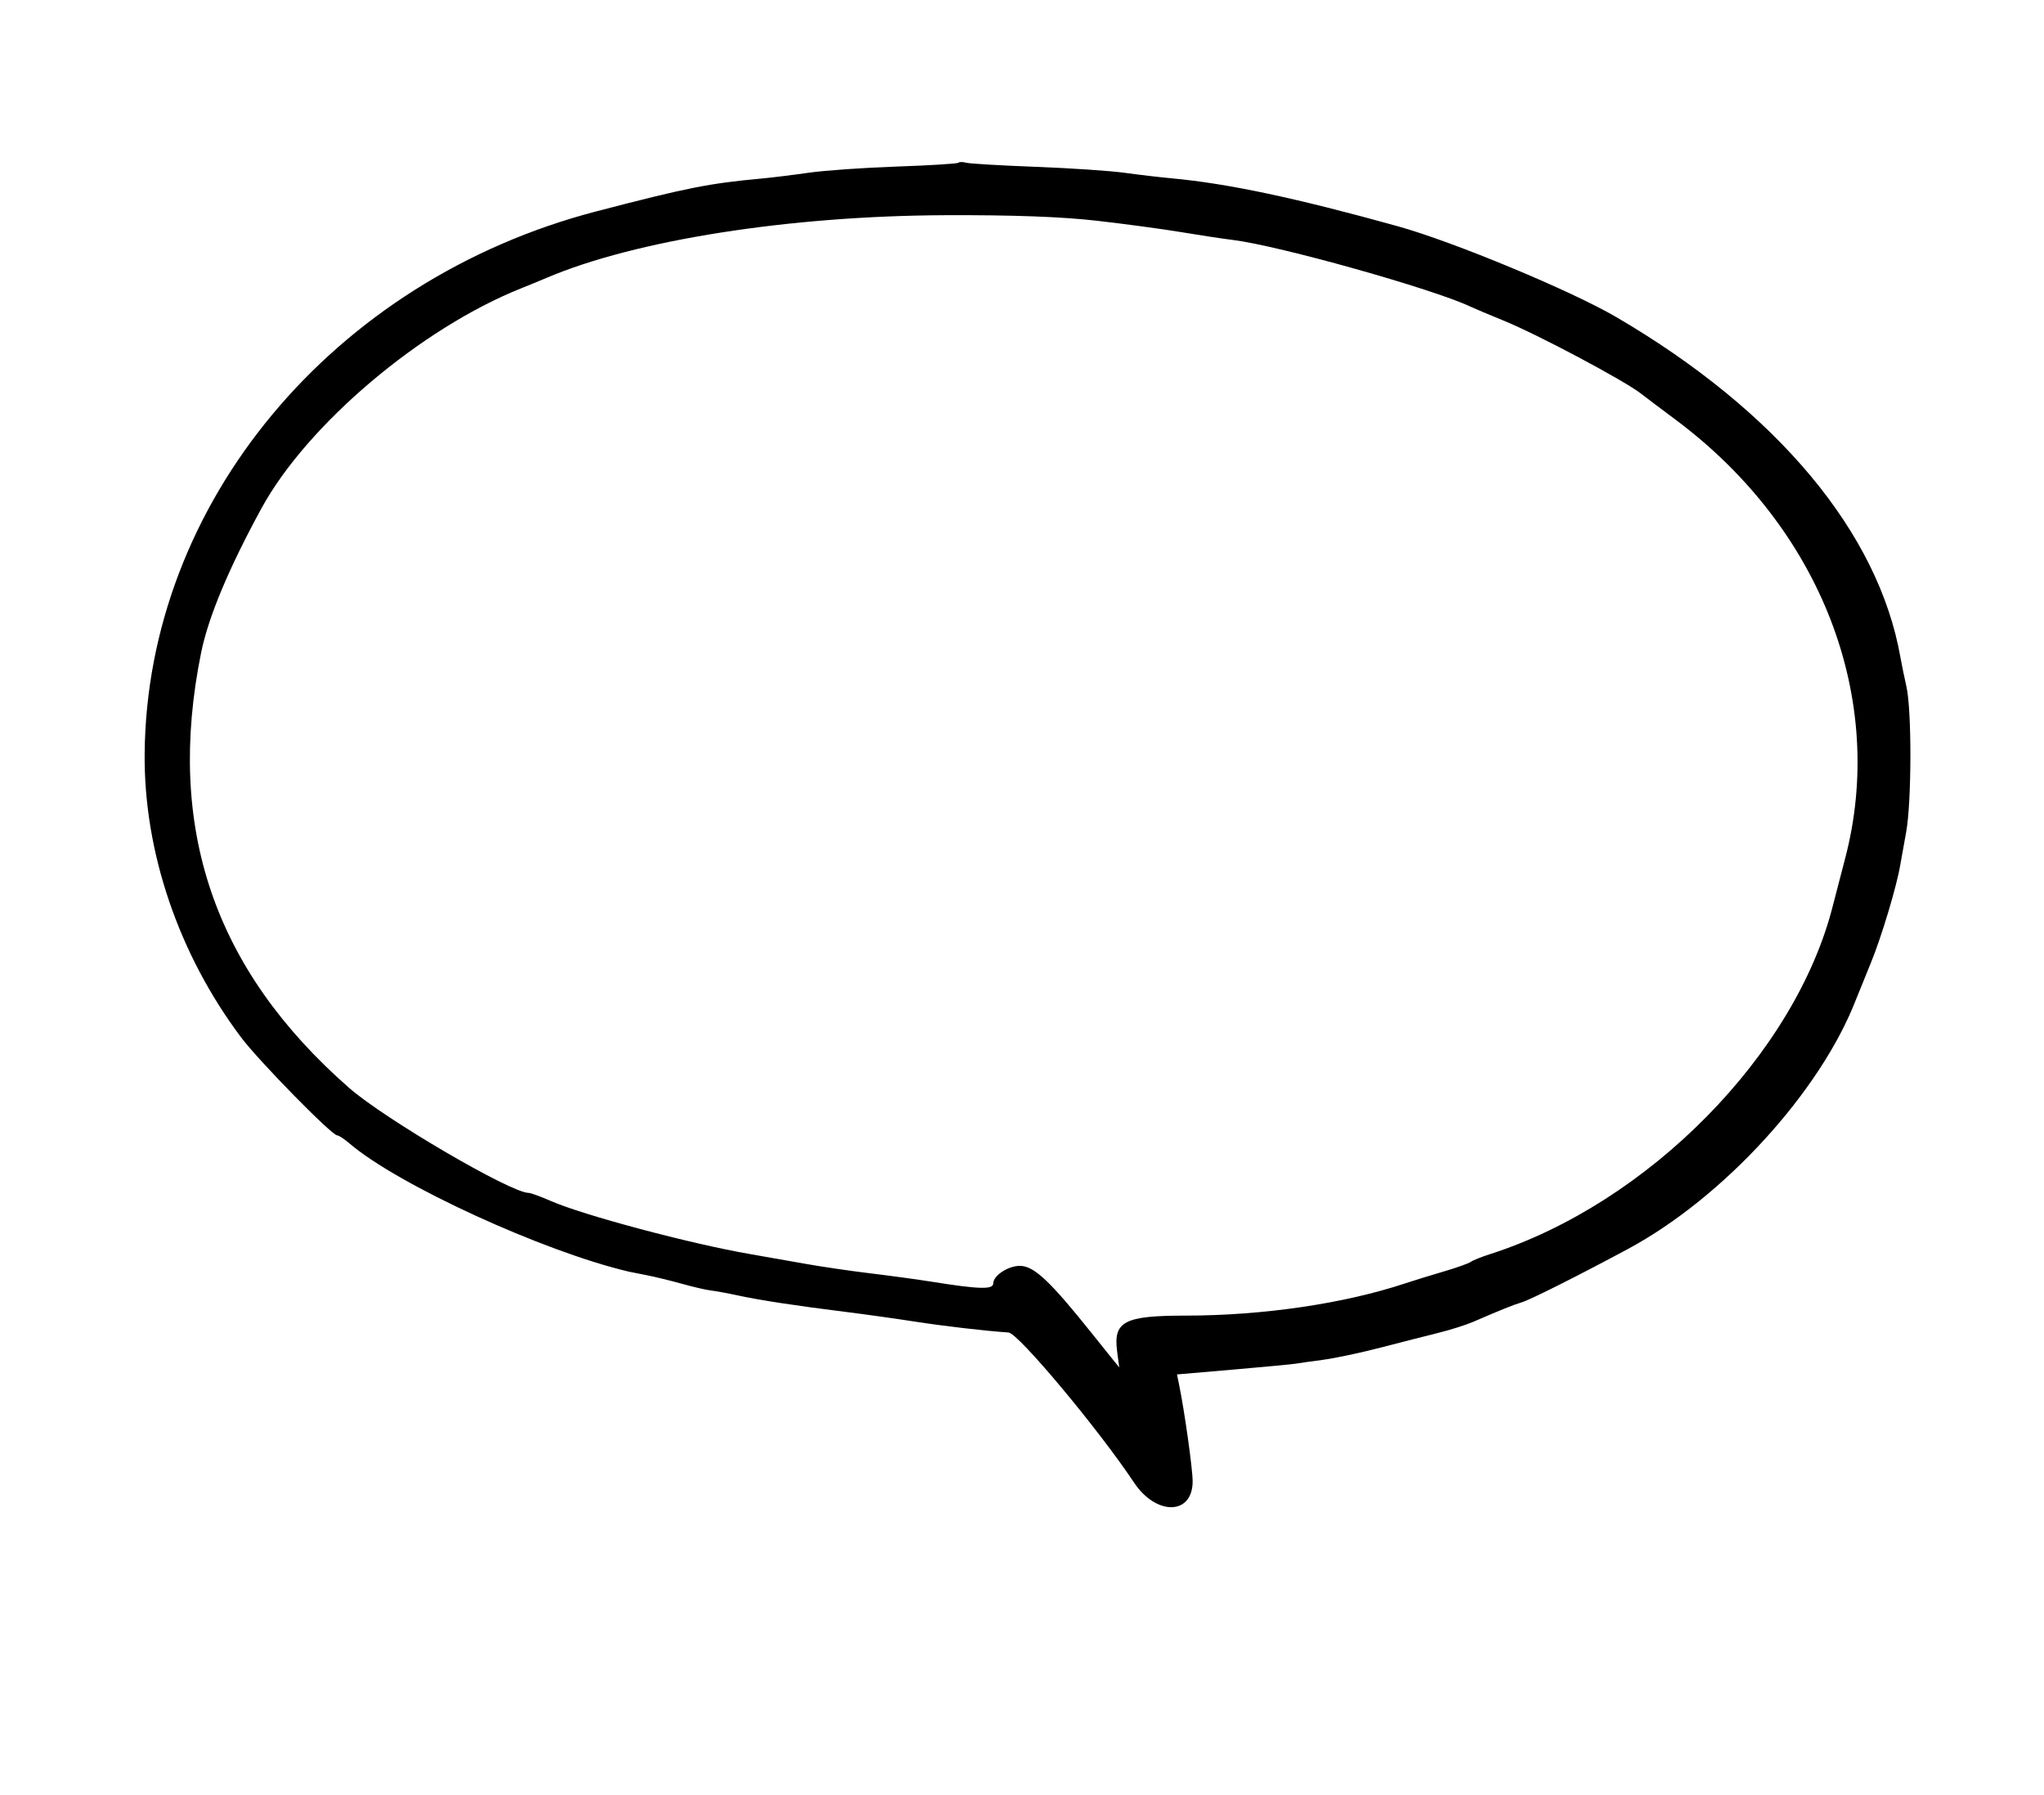 <svg id="svg" version="1.1" xmlns="http://www.w3.org/2000/svg" xmlns:xlink="http://www.w3.org/1999/xlink" width="400" height="351.22" viewBox="0, 0, 400,351.22"><g id="svgg"><path id="path0" d="M187.544 31.843 C 187.357 32.030,181.952 32.364,175.533 32.586 C 169.113 32.808,161.354 33.350,158.291 33.791 C 155.227 34.231,151.032 34.748,148.968 34.938 C 138.701 35.885,134.466 36.728,116.698 41.356 C 65.108 54.794,28.728 98.467,28.306 147.467 C 28.141 166.664,34.945 186.673,47.179 202.966 C 50.628 207.560,64.925 222.139,65.981 222.139 C 66.296 222.139,67.367 222.838,68.361 223.693 C 77.741 231.757,106.338 244.884,123.077 248.809 C 123.283 248.857,124.803 249.159,126.454 249.479 C 128.105 249.799,131.261 250.566,133.467 251.183 C 135.673 251.800,138.206 252.386,139.095 252.485 C 139.985 252.584,142.402 253.029,144.465 253.474 C 148.775 254.403,155.796 255.474,165.478 256.679 C 169.193 257.141,175.272 257.992,178.987 258.570 C 184.667 259.454,192.760 260.397,197.373 260.711 C 199.270 260.841,214.892 279.522,221.922 290.068 C 226.287 296.614,233.400 296.464,233.393 289.826 C 233.390 287.364,231.805 276.077,230.729 270.854 L 230.329 268.913 241.431 267.958 C 247.537 267.432,253.039 266.910,253.659 266.797 C 254.278 266.684,256.642 266.350,258.912 266.054 C 261.182 265.758,266.248 264.684,270.169 263.666 C 274.090 262.649,279.202 261.345,281.528 260.768 C 283.854 260.192,286.894 259.228,288.282 258.628 C 293.805 256.239,296.138 255.303,297.871 254.778 C 299.521 254.279,309.099 249.465,318.574 244.373 C 337.303 234.308,356.272 213.548,363.234 195.497 C 363.552 194.672,364.854 191.463,366.127 188.368 C 368.186 183.362,371.192 173.348,371.872 169.231 C 372.008 168.405,372.524 165.535,373.019 162.852 C 374.103 156.973,374.141 139.036,373.078 134.334 C 372.659 132.477,372.134 129.921,371.912 128.655 C 367.633 104.220,347.809 80.469,316.323 62.054 C 307.439 56.858,284.467 47.308,273.546 44.270 C 253.735 38.760,240.253 35.899,229.374 34.898 C 226.956 34.675,222.734 34.181,219.993 33.799 C 217.252 33.418,209.437 32.895,202.627 32.638 C 195.816 32.381,189.713 32.020,189.064 31.837 C 188.415 31.653,187.731 31.656,187.544 31.843 M214.610 43.186 C 220.196 43.823,227.636 44.827,231.144 45.416 C 234.653 46.005,239.212 46.696,241.276 46.950 C 250.315 48.066,280.413 56.514,287.805 60.011 C 288.630 60.401,291.501 61.613,294.184 62.703 C 300.895 65.430,317.988 74.516,321.201 77.064 C 321.820 77.555,324.859 79.846,327.955 82.155 C 356.440 103.405,369.309 136.829,361.048 168.105 C 360.121 171.614,359.066 175.666,358.704 177.111 C 351.413 206.157,322.609 235.447,291.557 245.388 C 289.906 245.917,288.218 246.597,287.805 246.899 C 287.392 247.201,285.028 248.041,282.552 248.765 C 280.075 249.488,276.698 250.530,275.047 251.079 C 263.071 255.059,247.191 257.396,232.048 257.405 C 219.996 257.412,217.843 258.535,218.617 264.410 L 219.029 267.542 217.512 265.666 C 216.678 264.634,214.929 262.456,213.626 260.825 C 205.469 250.618,202.353 247.696,199.604 247.671 C 197.301 247.651,194.371 249.576,194.371 251.110 C 194.371 252.337,191.623 252.262,182.364 250.779 C 179.681 250.350,174.278 249.612,170.356 249.139 C 166.435 248.666,160.694 247.825,157.598 247.270 C 154.503 246.716,149.606 245.853,146.717 245.354 C 135.116 243.350,114.141 237.760,107.818 234.987 C 105.823 234.112,103.857 233.396,103.448 233.396 C 99.979 233.396,75.258 218.933,68.293 212.829 C 41.853 189.657,32.422 161.907,39.360 127.691 C 40.770 120.737,44.781 111.147,51.178 99.437 C 60.125 83.056,82.414 64.199,102.081 56.372 C 103.516 55.801,105.704 54.902,106.942 54.374 C 124.292 46.974,154.476 42.228,184.967 42.105 C 198.146 42.052,207.742 42.402,214.610 43.186 " stroke="none" fill="#000000" fill-rule="evenodd"></path></g></svg>